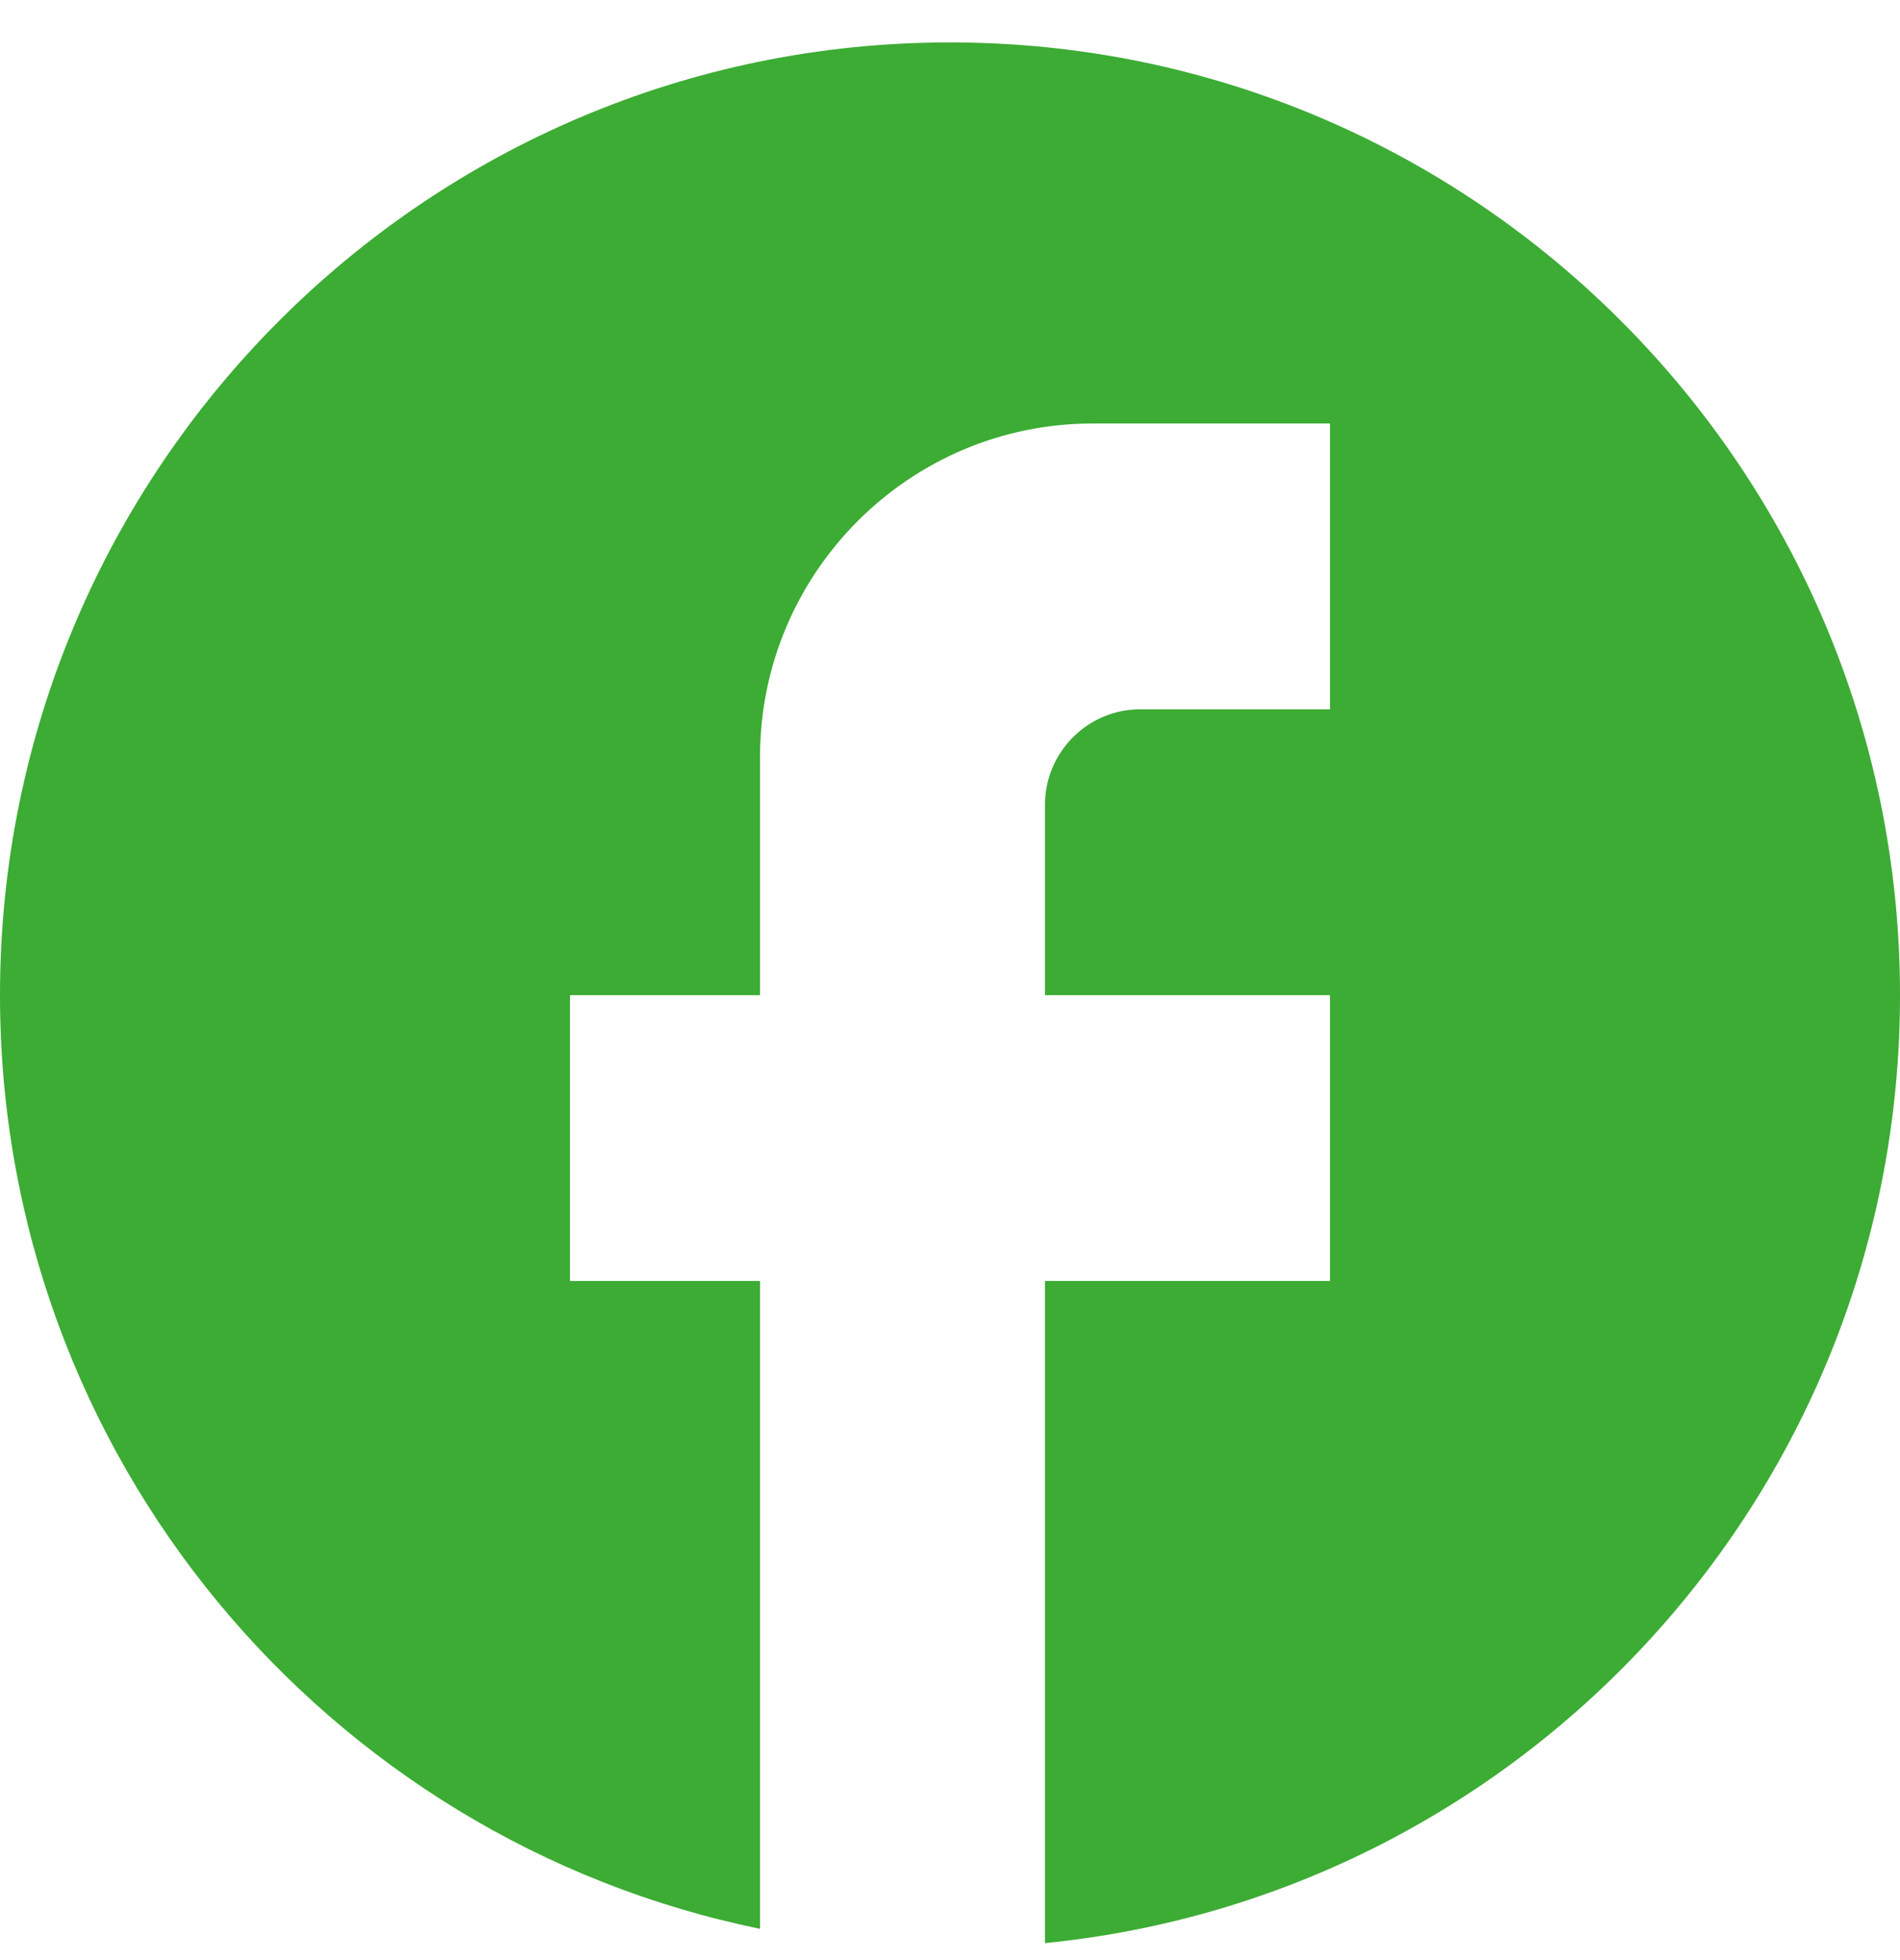<svg width="32" height="33" viewBox="0 0 32 33" fill="none" xmlns="http://www.w3.org/2000/svg">
    <path d="M32 16.754C32 7.9 24.832 0.714 16 0.714C7.168 0.714 0 7.9 0 16.754C0 24.517 5.504 30.982 12.8 32.473V21.566H9.6V16.754H12.8V12.744C12.8 9.648 15.312 7.13 18.4 7.13H22.4V11.942H19.2C18.32 11.942 17.6 12.664 17.6 13.546V16.754H22.4V21.566H17.6V32.714C25.68 31.912 32 25.079 32 16.754Z" fill="#3CAC34"/>
</svg>